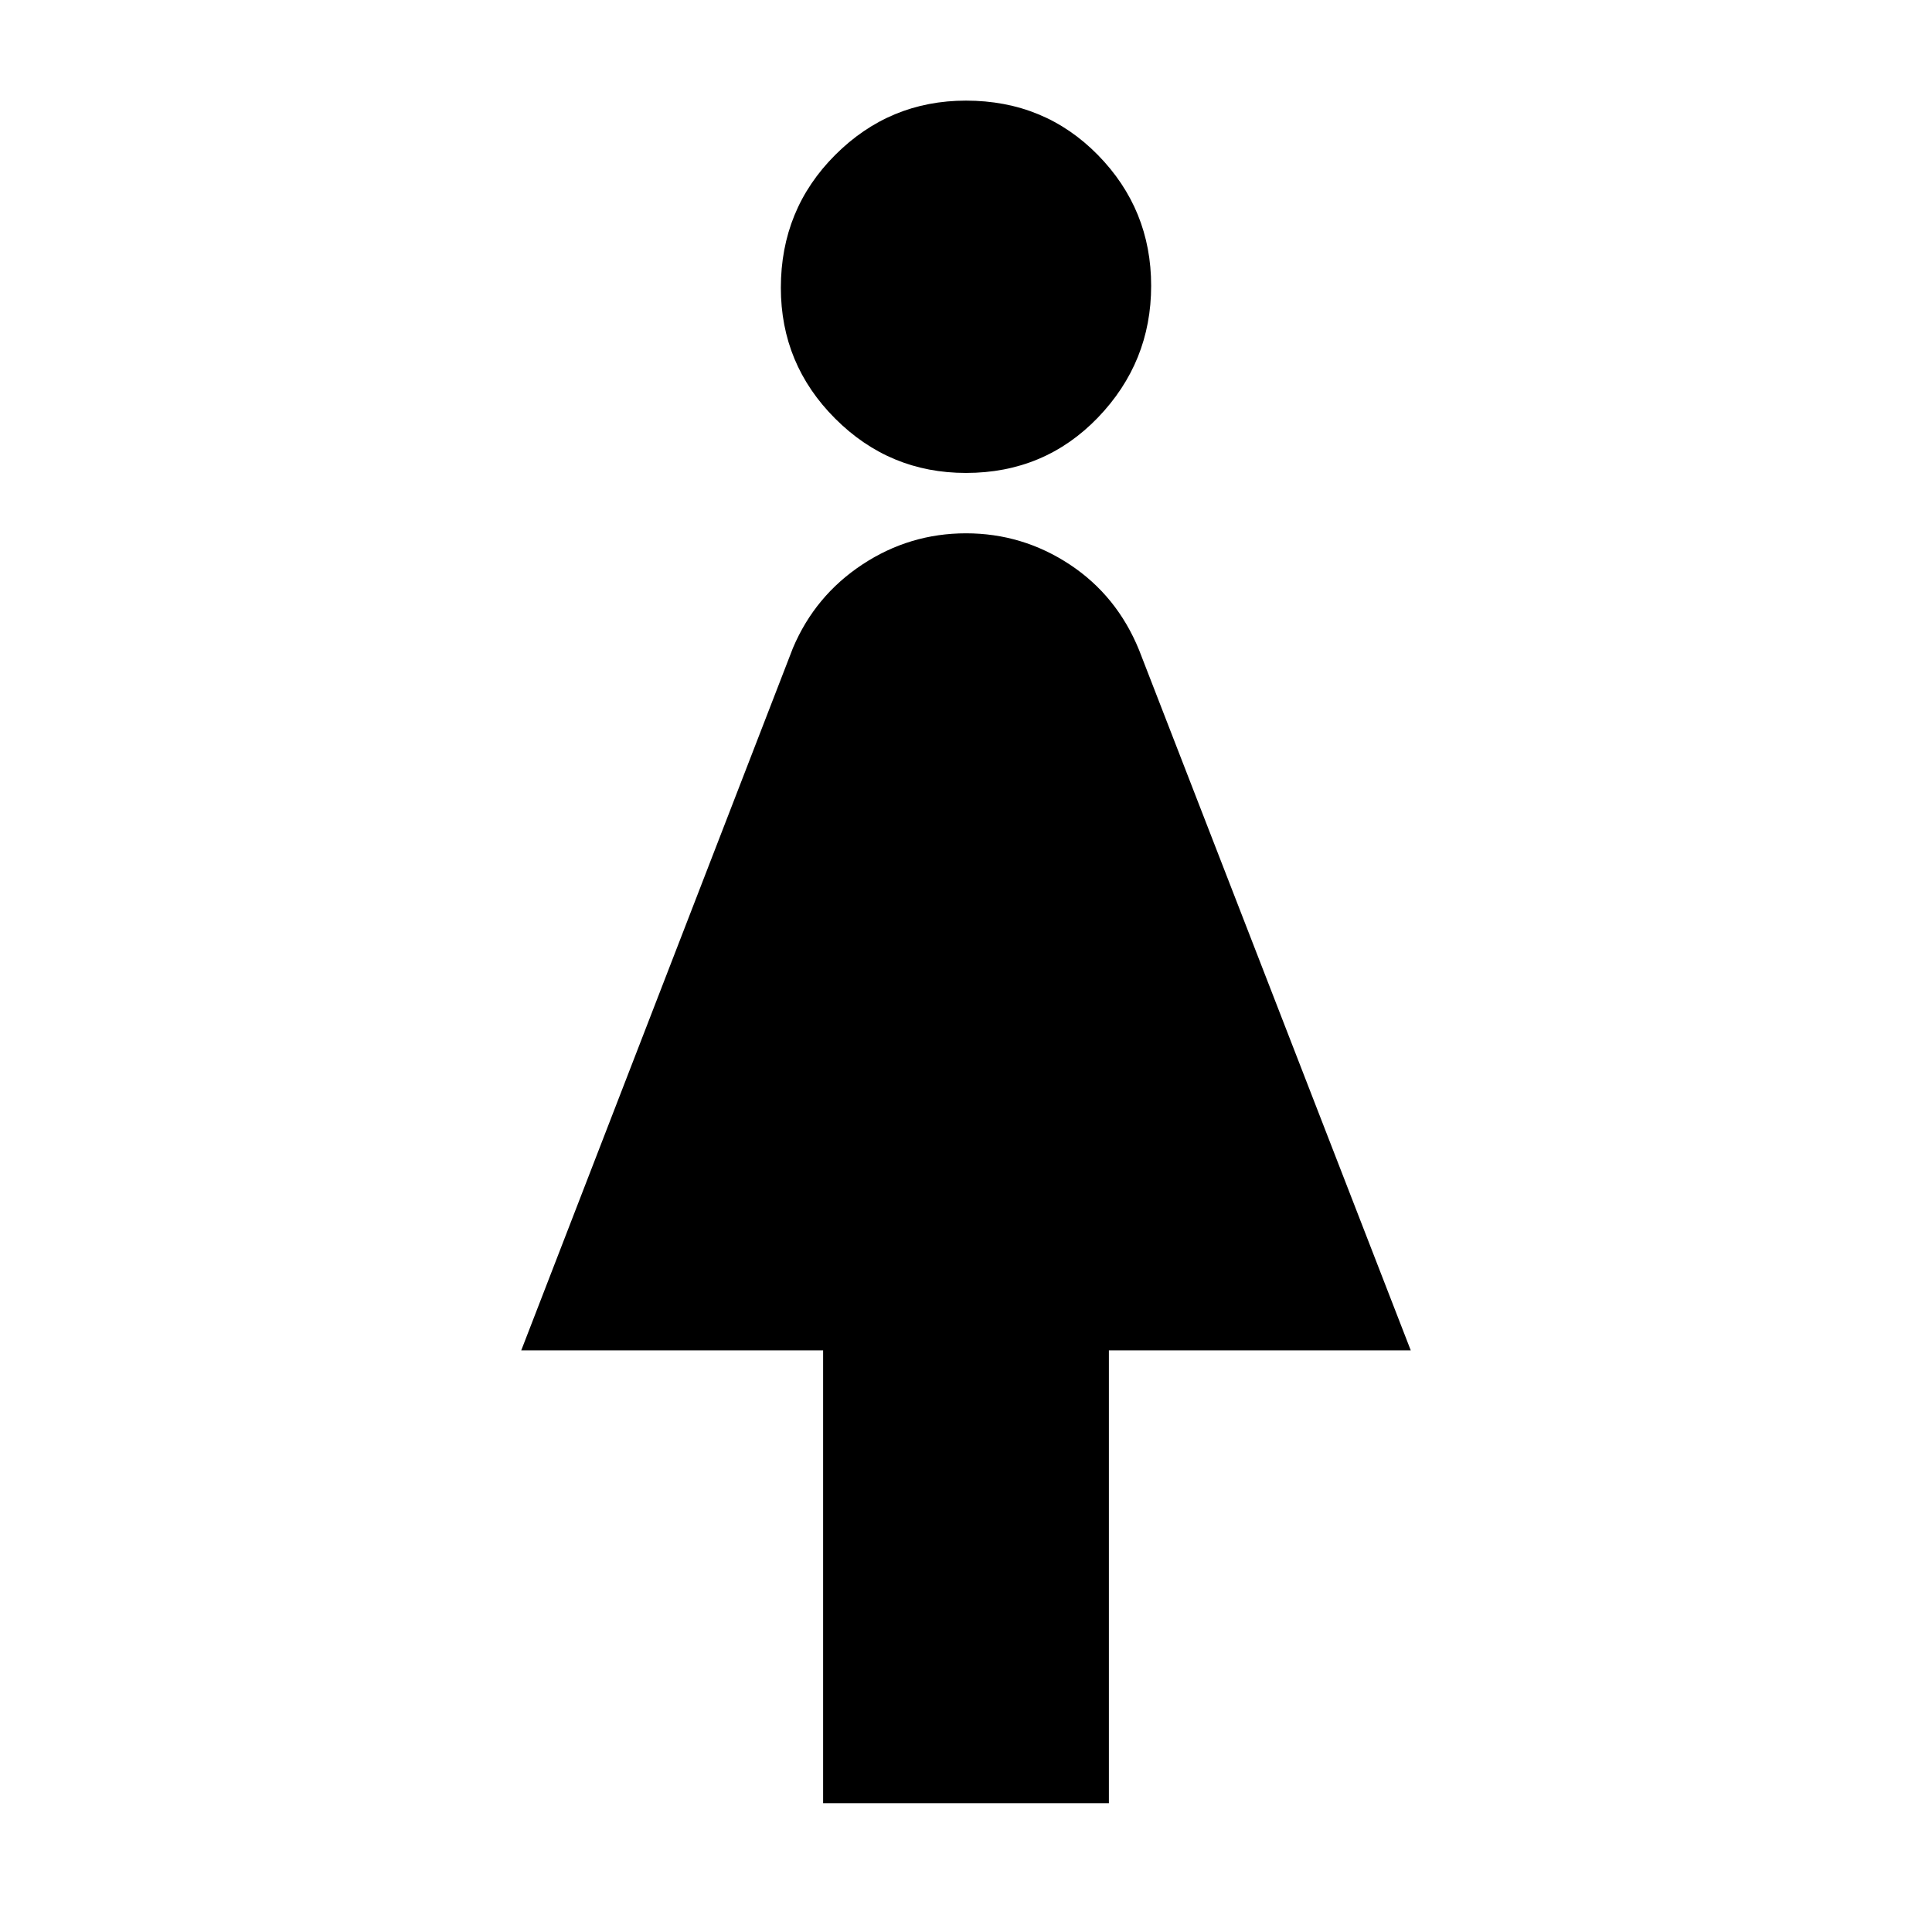 <svg xmlns="http://www.w3.org/2000/svg" height="24" width="24"><path d="M10.225 22.4v-5.625h-3.75L9.85 8.05q.275-.65.863-1.038.587-.387 1.287-.387t1.288.387q.587.388.862 1.063l3.375 8.7h-3.75V22.4ZM12 5.875q-.95 0-1.625-.675T9.7 3.575q0-.975.675-1.65Q11.05 1.25 12 1.25q.975 0 1.638.675.662.675.662 1.625t-.662 1.638q-.663.687-1.638.687Z"/></svg>